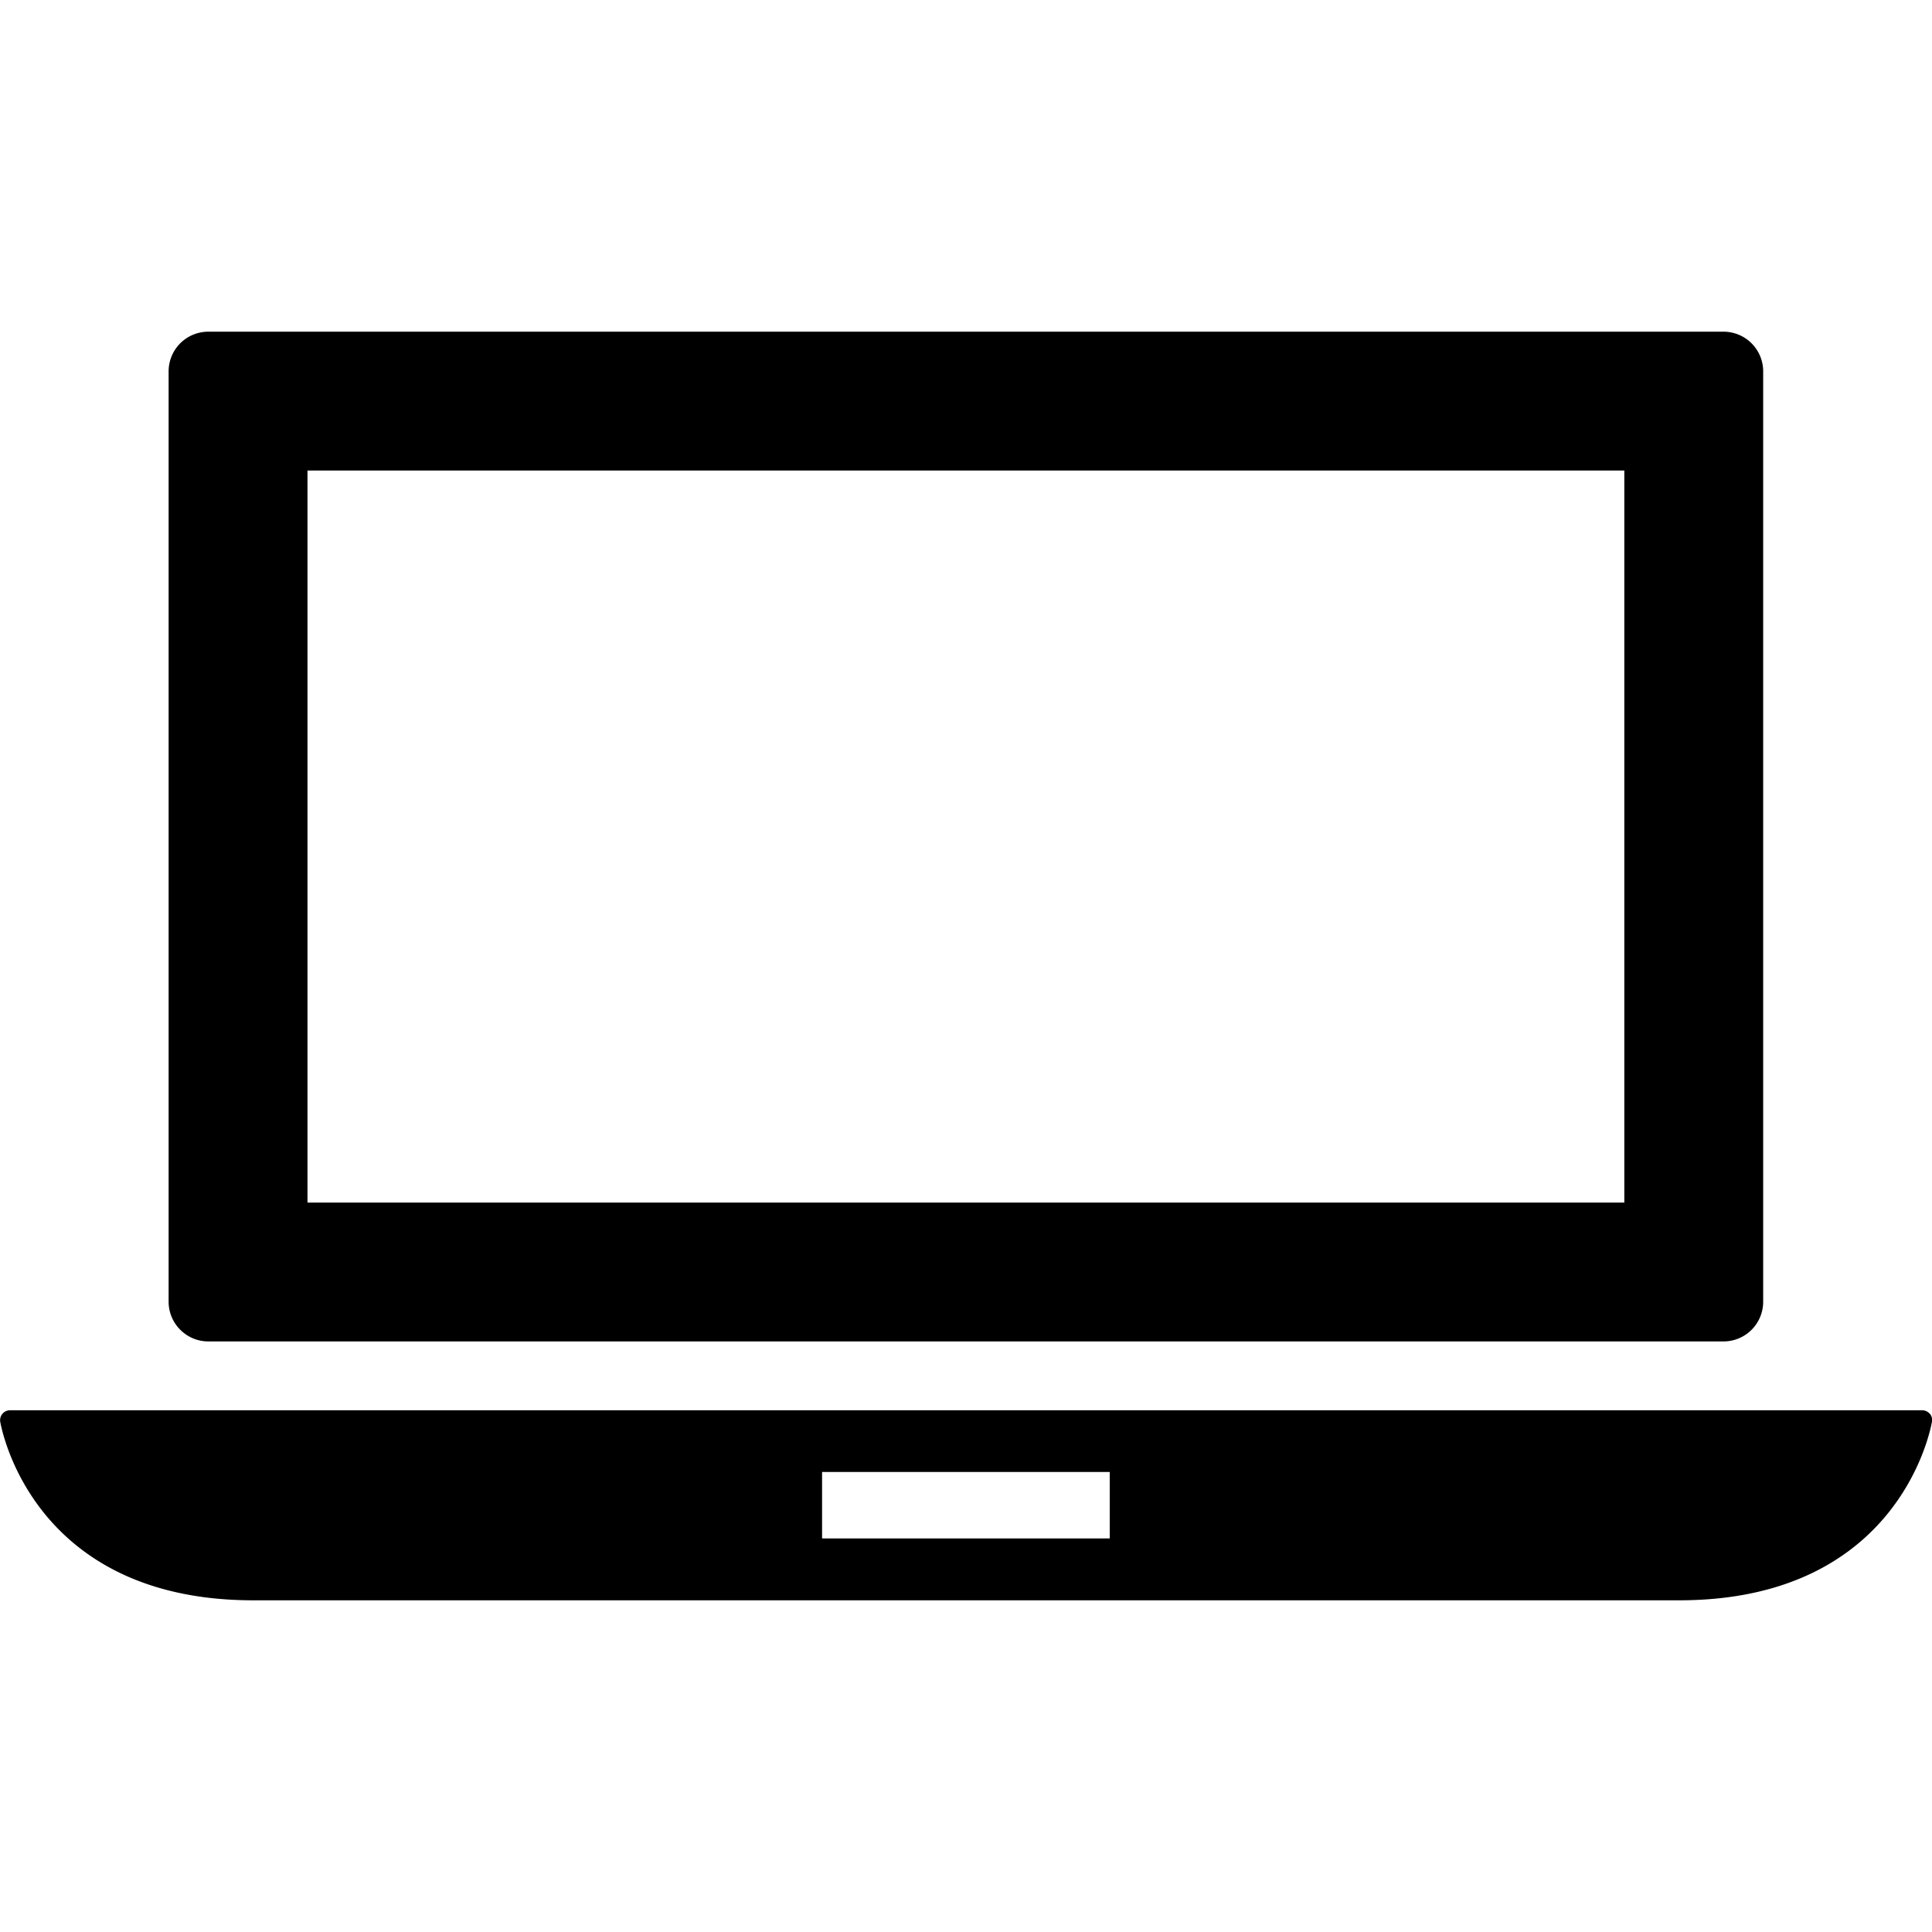 <svg xmlns="http://www.w3.org/2000/svg" width="97.39" height="97.39">
  <path d="M97.27 71.26a.5.5 0 0 0-.38-.17H.5a.5.5 0 0 0-.49.57c.02.09 1.47 9.01 12.76 9.01h71.87c11.28 0 12.73-8.92 12.75-9.01a.5.5 0 0 0-.11-.4zm-41.33 6.29h-14.5V74.2h14.5v3.34zM10.5 67.62h76.38a2 2 0 0 0 2-2v-46.9a2 2 0 0 0-2-2H10.5a2 2 0 0 0-2 2v46.9c0 1.1.9 2 2 2zm5-43.9h66.38v36.9H15.5v-36.9z"/>
</svg>
